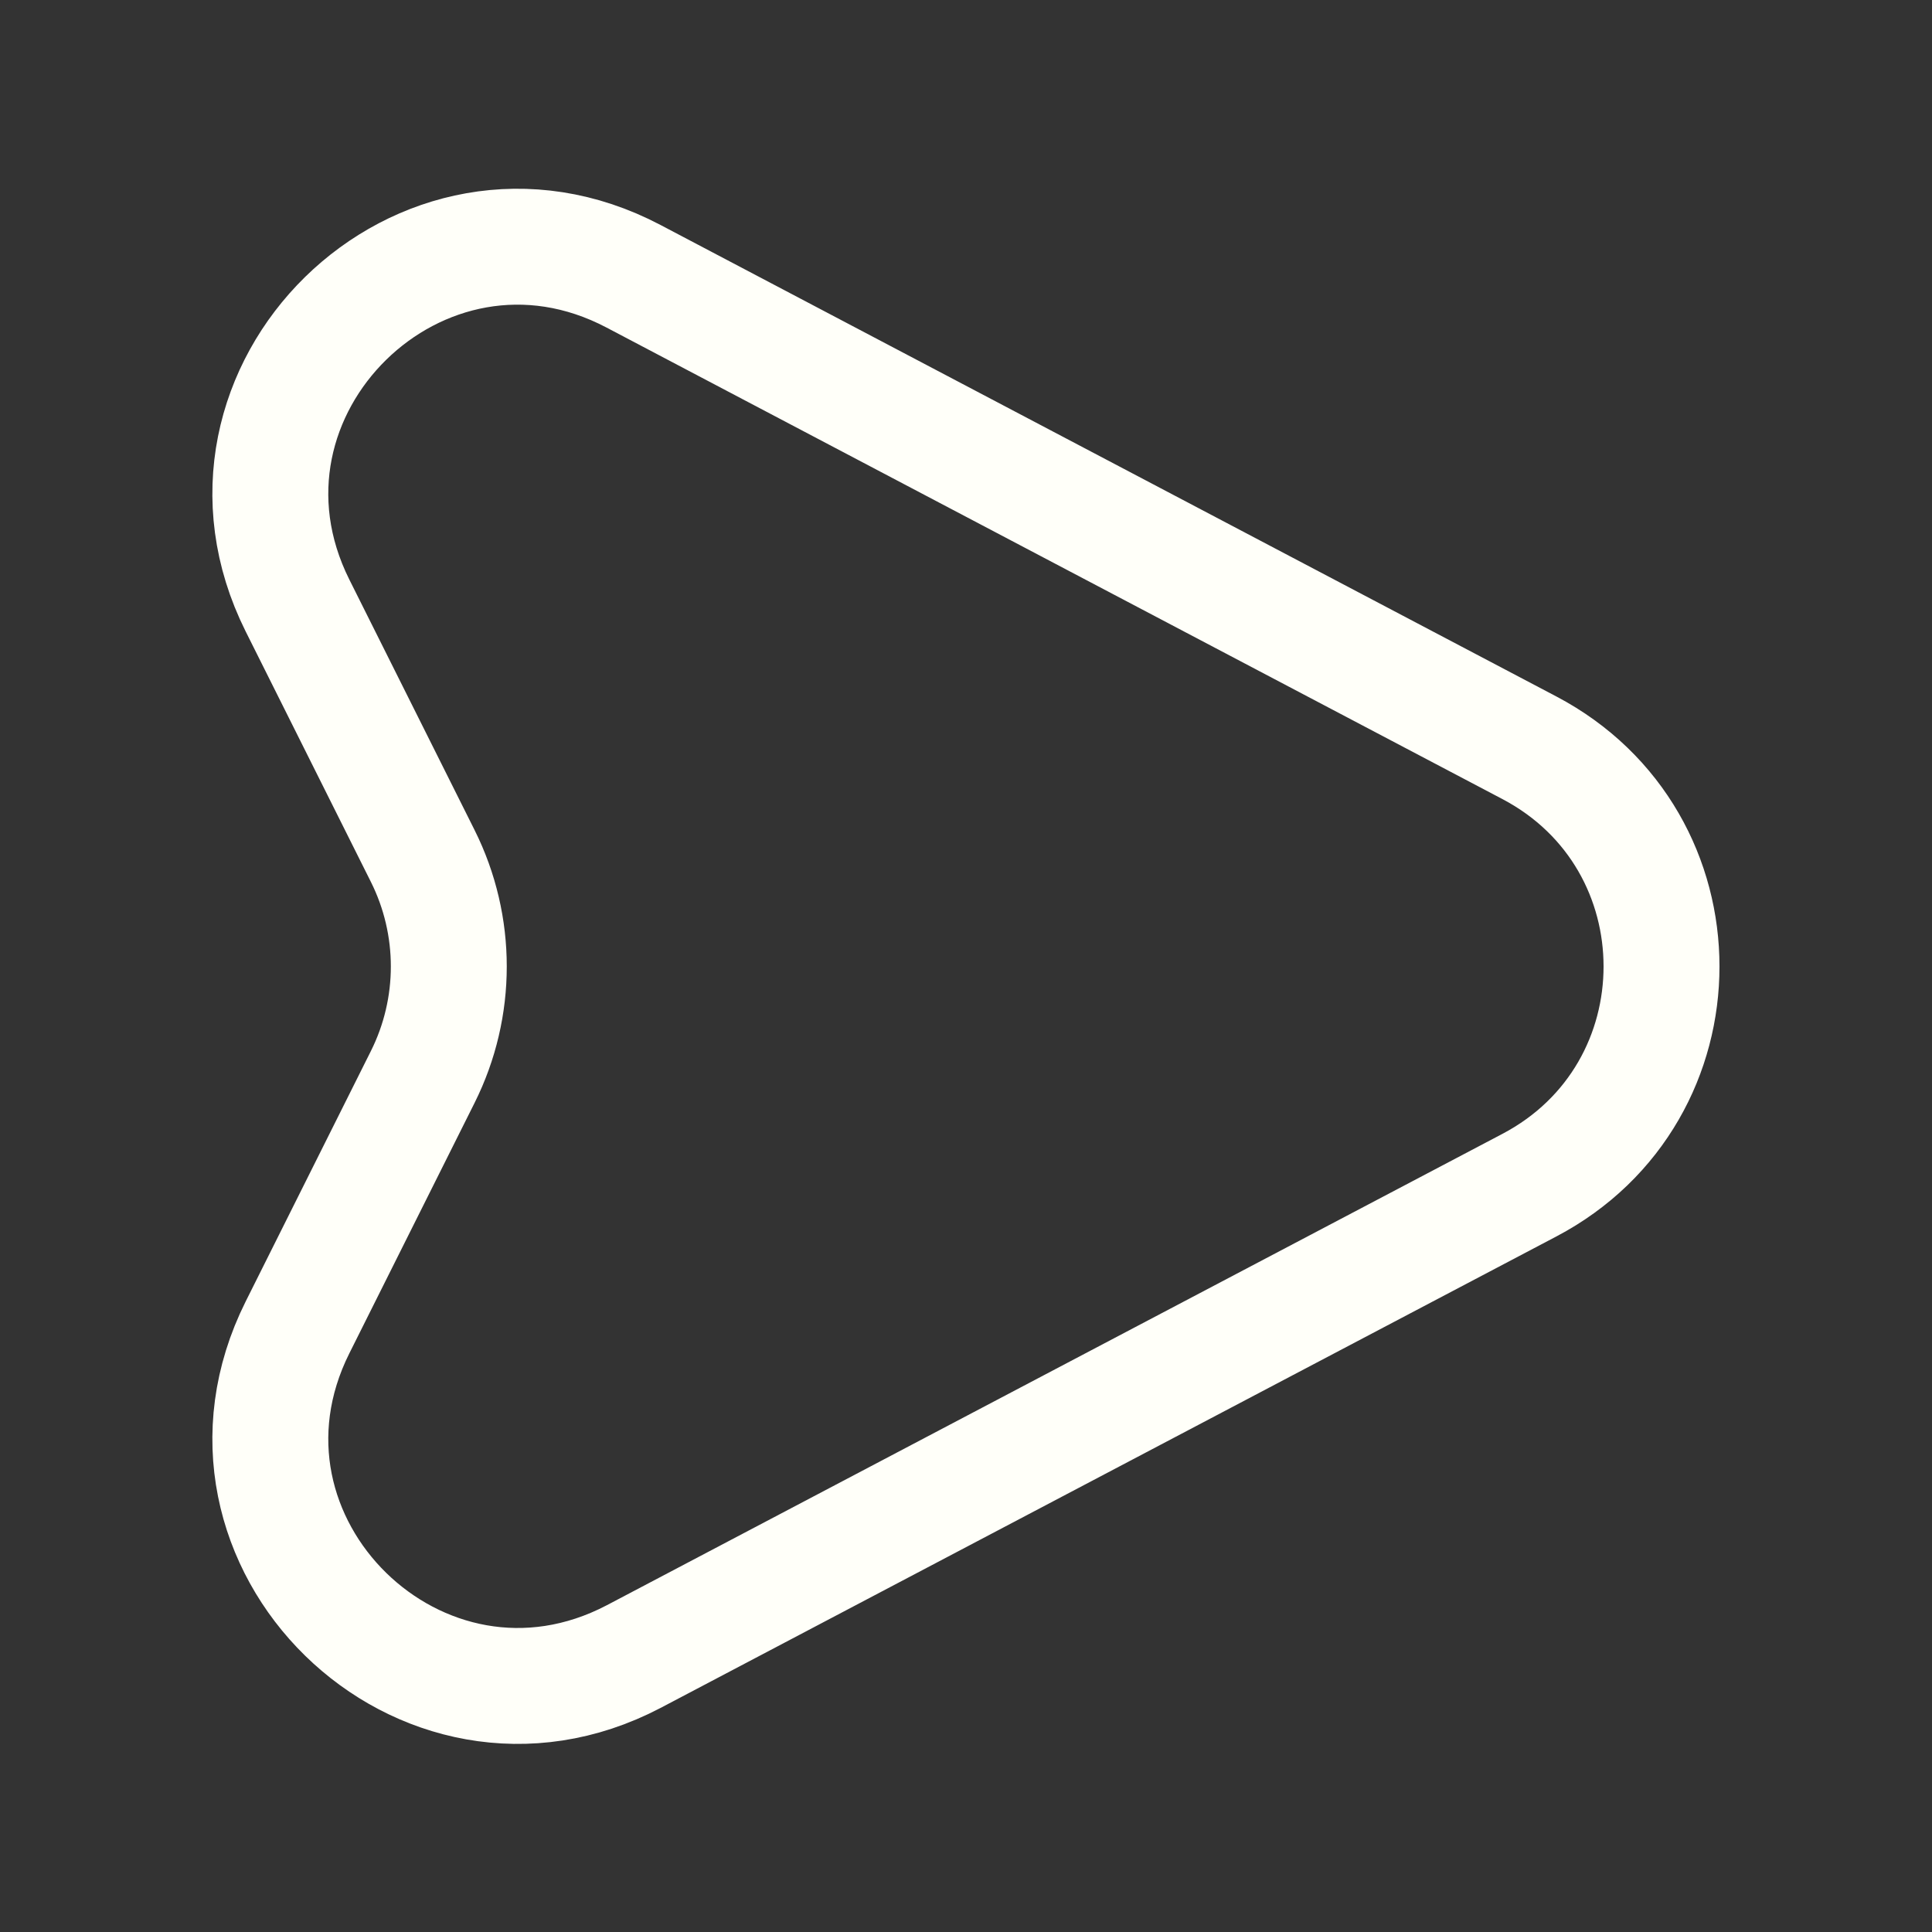 <svg width="25" height="25" viewBox="0 0 25 25" fill="none" xmlns="http://www.w3.org/2000/svg">
<rect x="0" y="0" width="25" height="25" fill="#333333" stroke="none"/>
<path d="M19.79 9.676L8.2 3.576C5.45 2.126 2.46 5.056 3.85 7.836L5.47 11.076C5.92 11.976 5.92 13.036 5.47 13.936L3.85 17.176C2.46 19.956 5.45 22.876 8.2 21.436L19.79 15.336C22.07 14.136 22.07 10.876 19.79 9.676Z" stroke="#FFFFF9" stroke-width="1.5" stroke-linecap="round" stroke-linejoin="round"/>
</svg>

